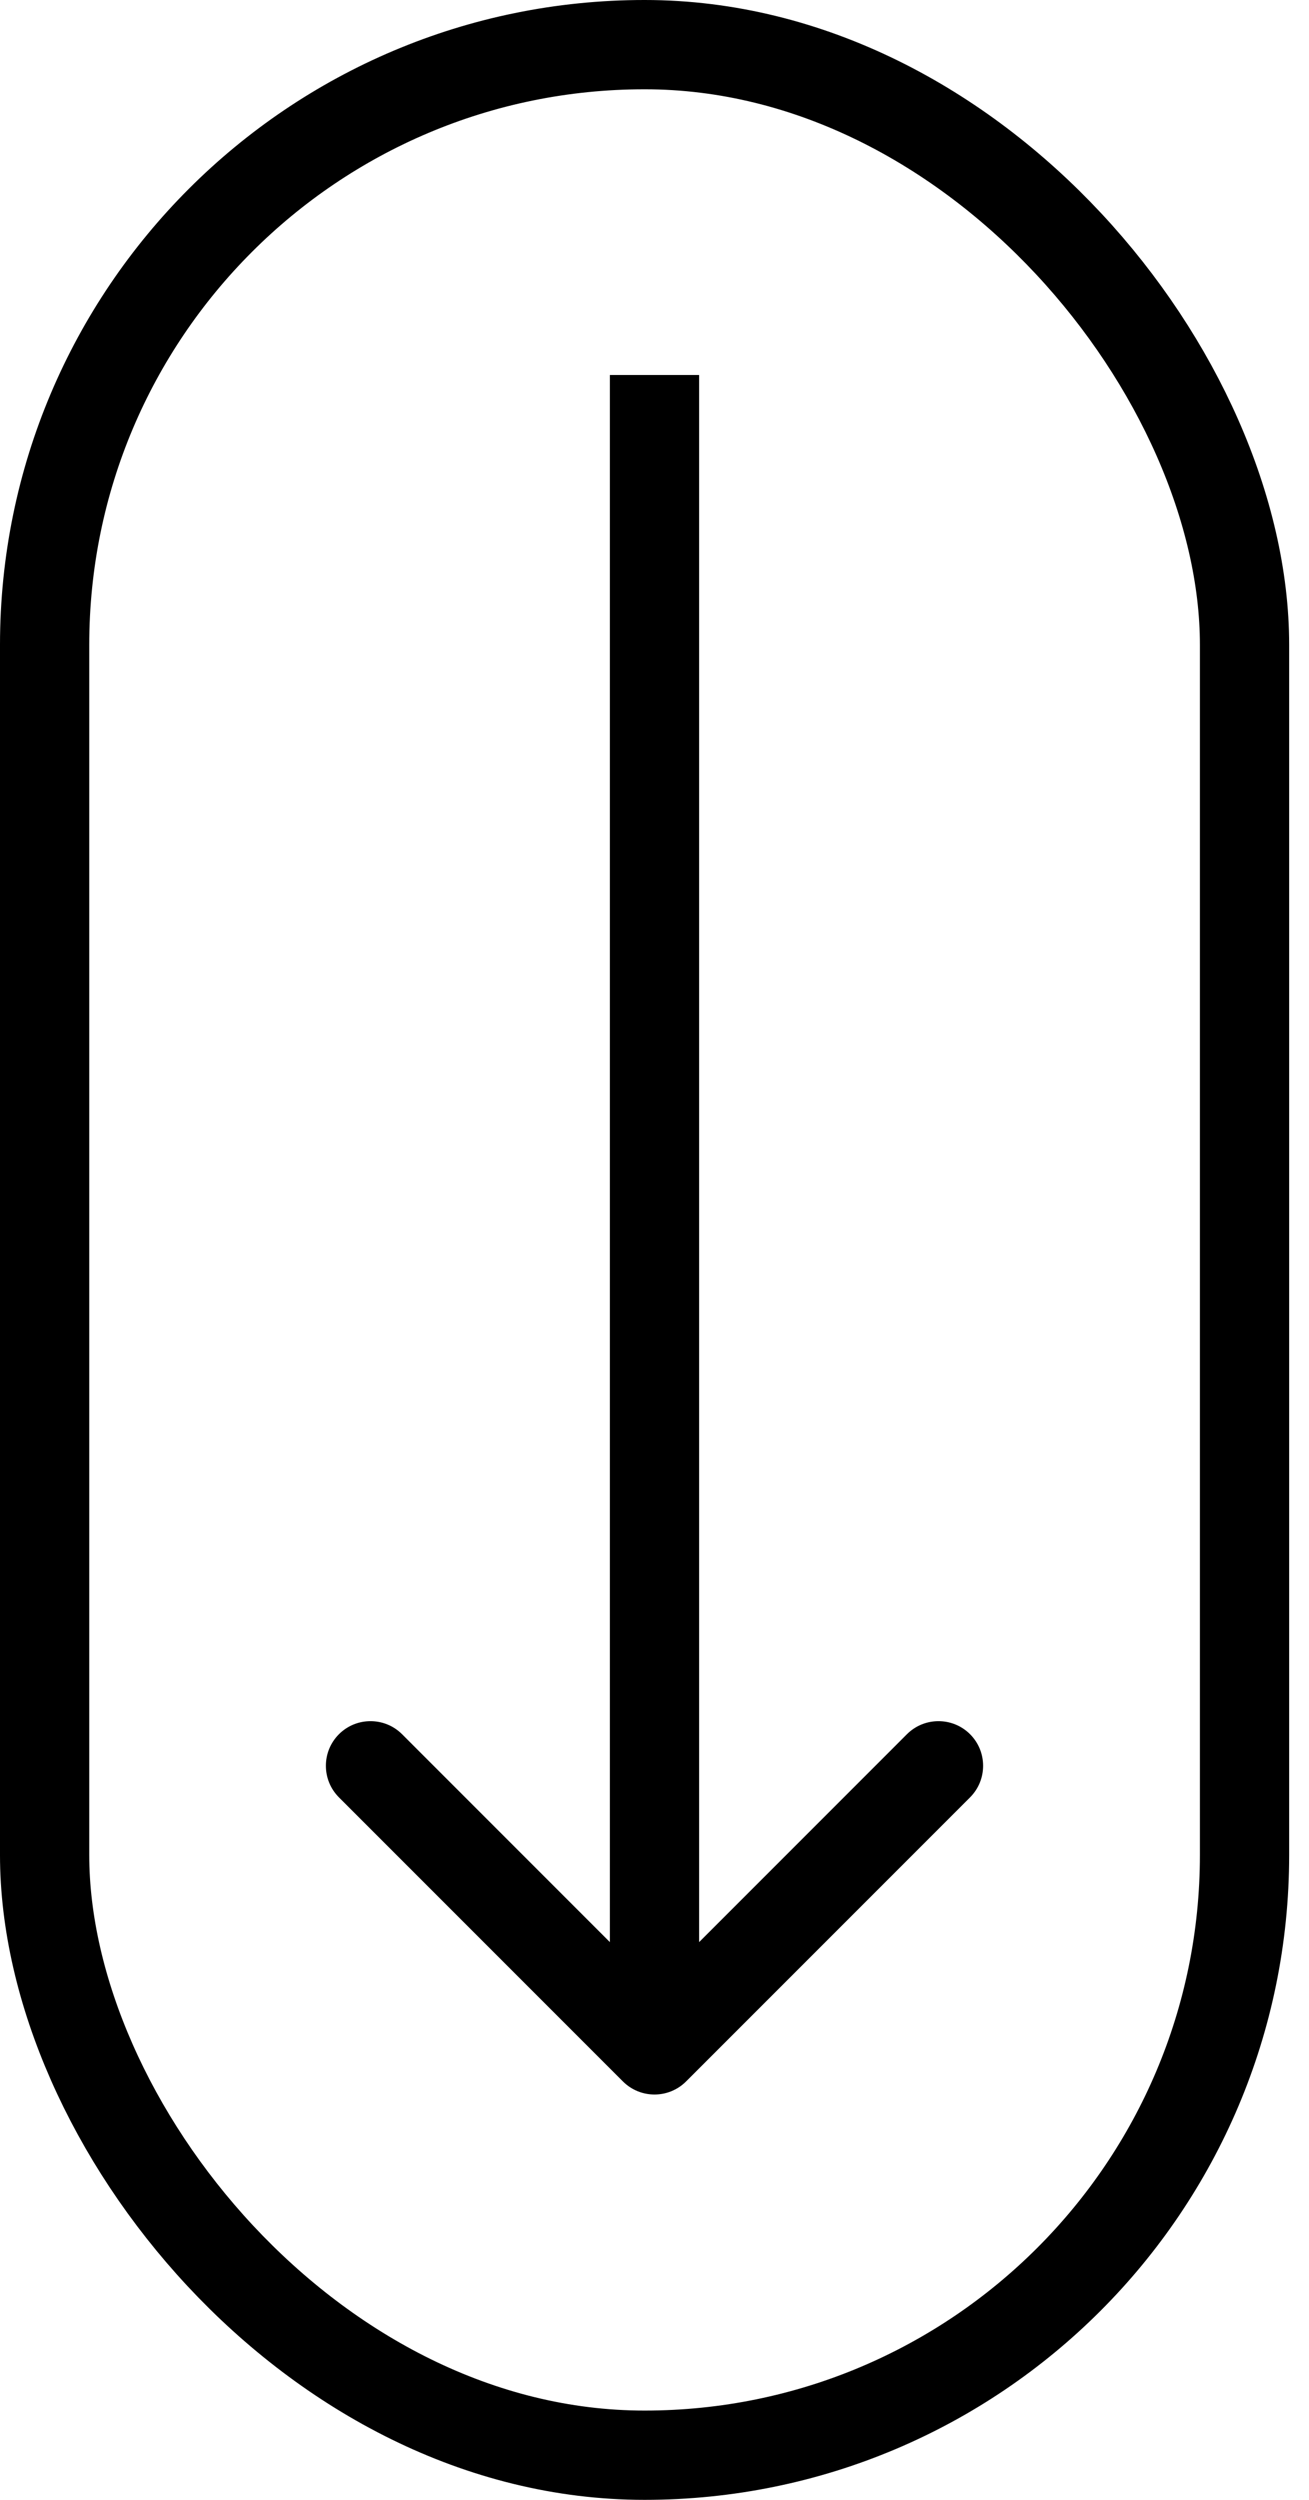 <svg width="44" height="84" viewBox="0 0 44 84" fill="none" xmlns="http://www.w3.org/2000/svg">
<rect x="1.5" y="1.5" width="40.333" height="81" rx="20.167" stroke="black" stroke-width="3"/>
<path d="M20.939 69.941C21.525 70.526 22.475 70.526 23.061 69.941L32.607 60.395C33.192 59.809 33.192 58.859 32.607 58.273C32.021 57.688 31.071 57.688 30.485 58.273L22 66.759L13.515 58.273C12.929 57.688 11.979 57.688 11.393 58.273C10.808 58.859 10.808 59.809 11.393 60.395L20.939 69.941ZM20.5 12.6L20.5 68.88H23.5L23.5 12.6H20.5Z" fill="black"/>
</svg>

